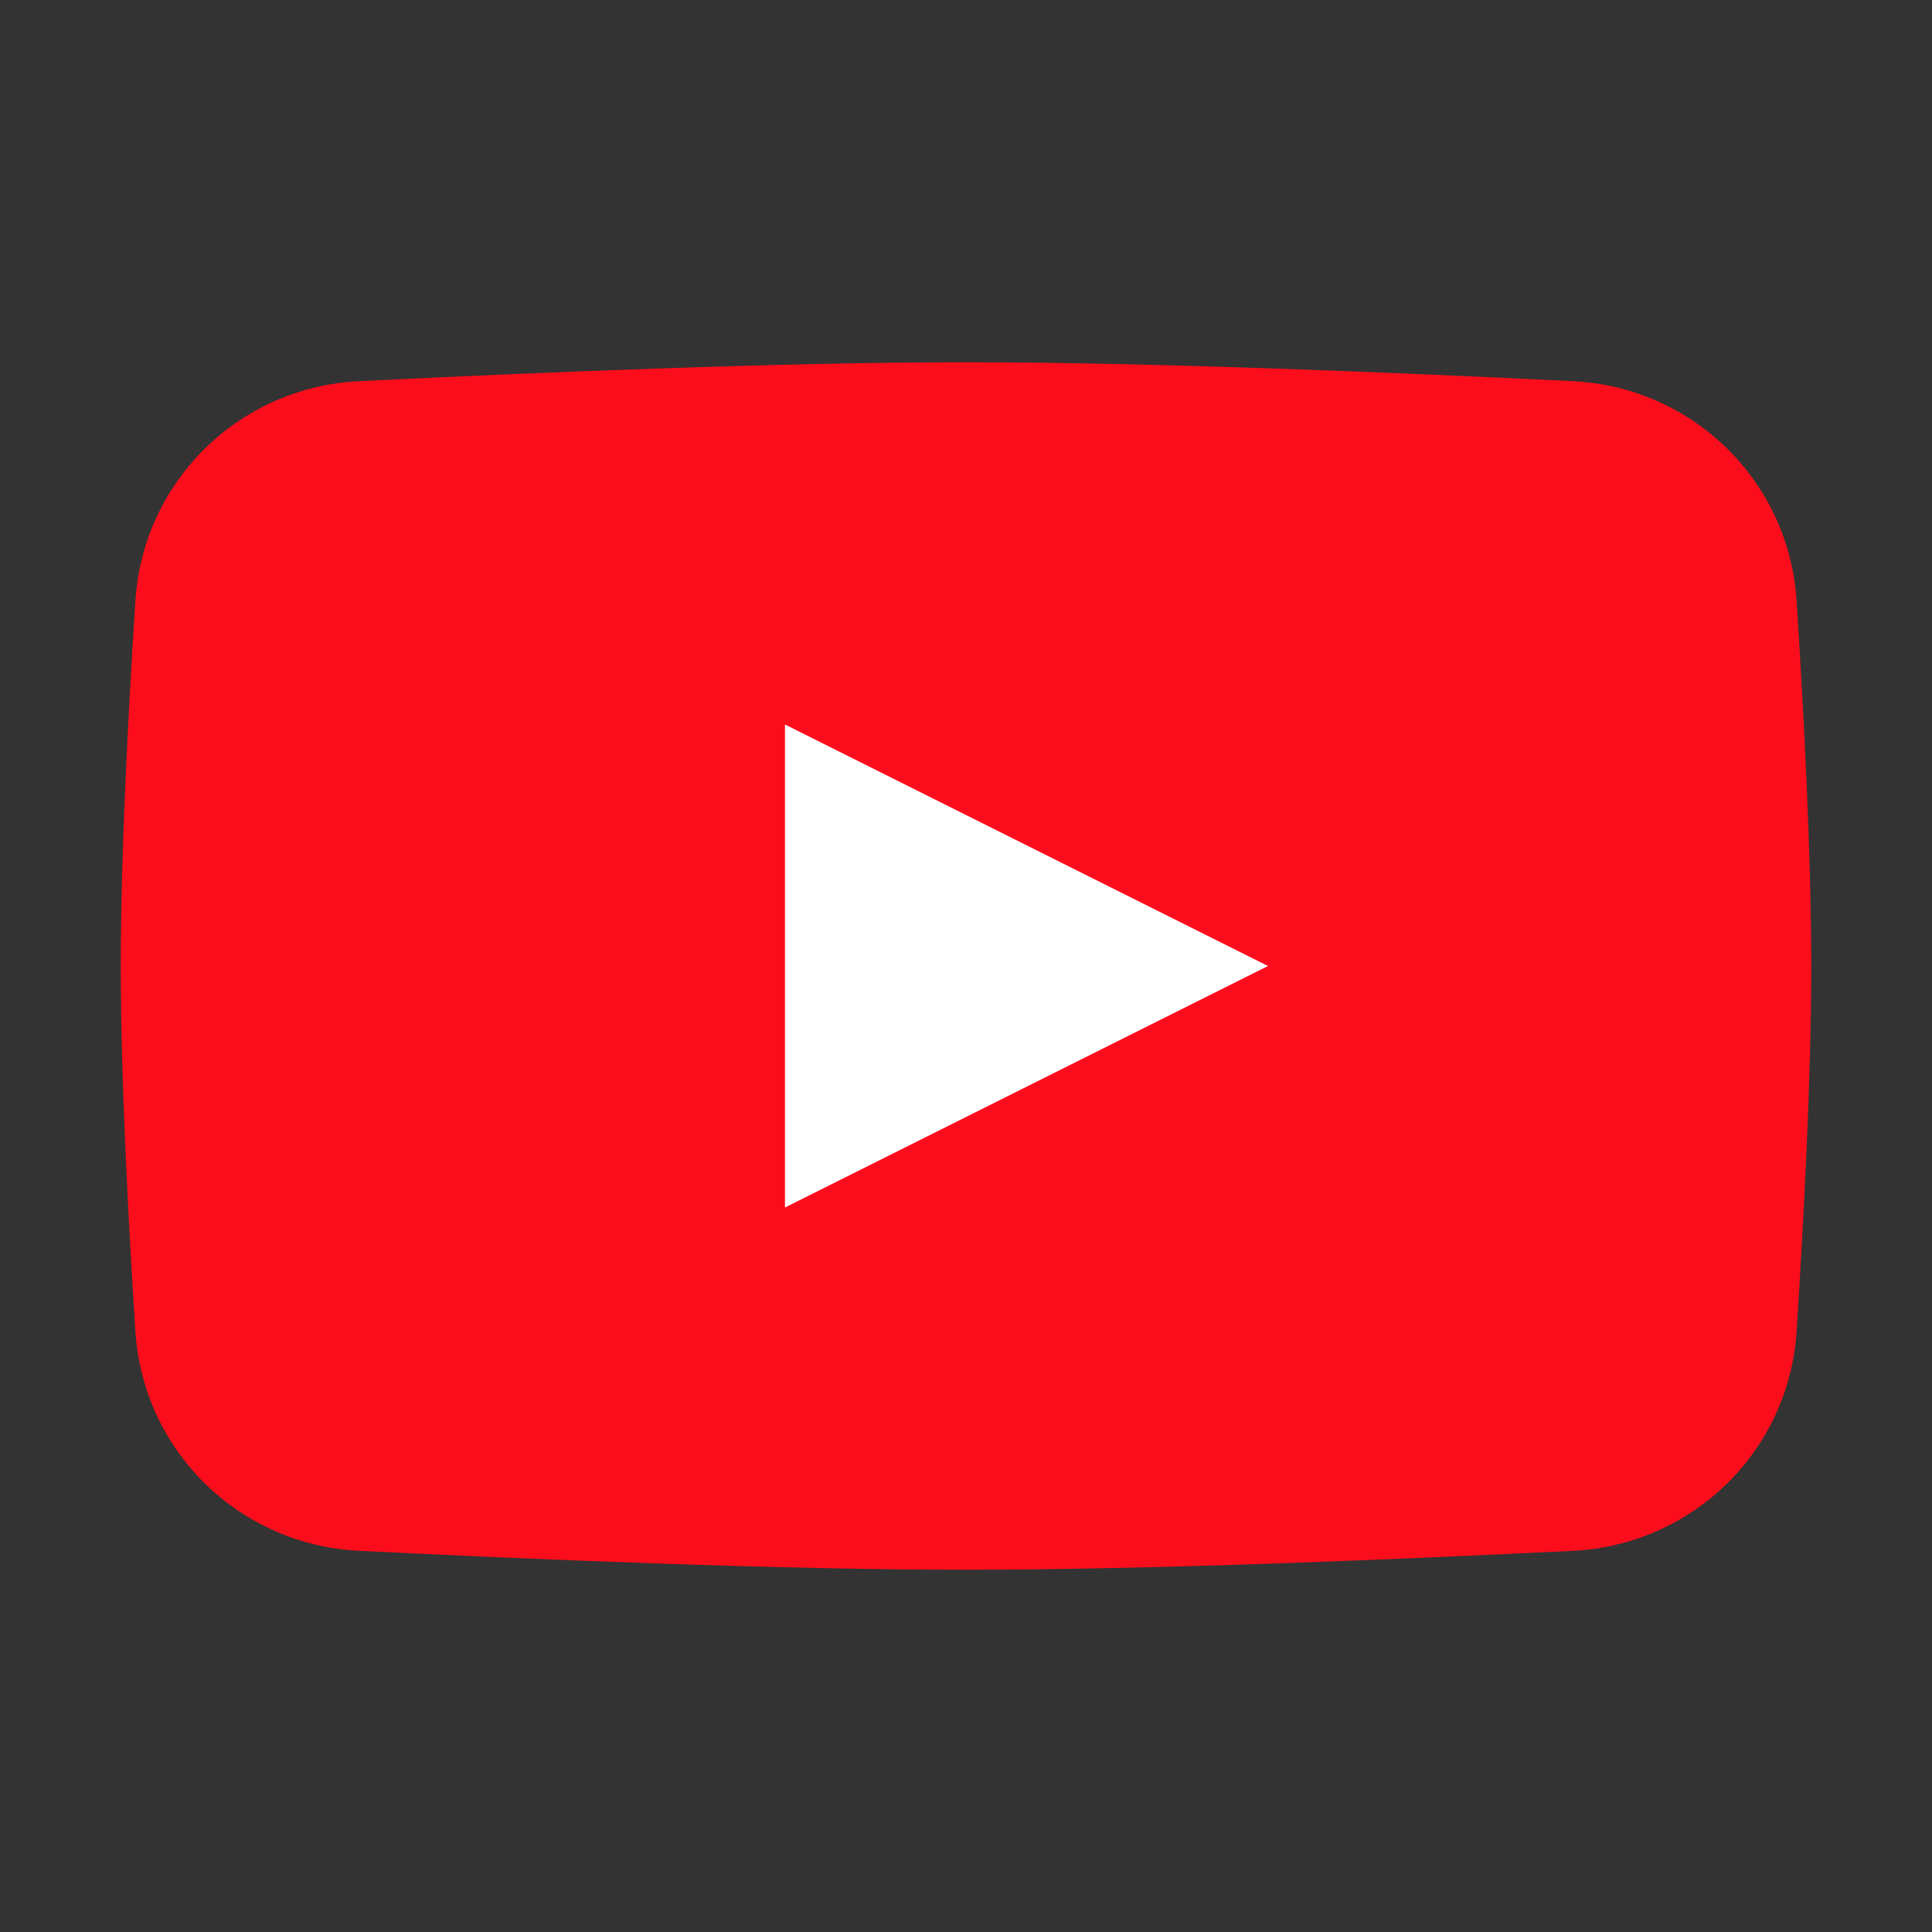 <svg width="10" height="10" viewBox="0 0 10 10" fill="none" xmlns="http://www.w3.org/2000/svg">
<rect x="0" y="0" width="10" height="10" fill="#333333" stroke="none"/>
<path d="M0.701 3.107C0.742 2.488 1.239 2.004 1.858 1.973C2.754 1.929 4.035 1.875 5 1.875C5.965 1.875 7.246 1.929 8.142 1.973C8.761 2.004 9.258 2.488 9.299 3.107C9.337 3.699 9.375 4.428 9.375 5C9.375 5.572 9.337 6.301 9.299 6.893C9.258 7.512 8.761 7.996 8.142 8.027C7.246 8.071 5.965 8.125 5 8.125C4.035 8.125 2.754 8.071 1.858 8.027C1.239 7.996 0.742 7.512 0.701 6.893C0.663 6.301 0.625 5.572 0.625 5C0.625 4.428 0.663 3.699 0.701 3.107Z" fill="#FC0D1B"/>
<path d="M4.063 3.75V6.25L6.563 5L4.063 3.75Z" fill="white"/>
</svg>
